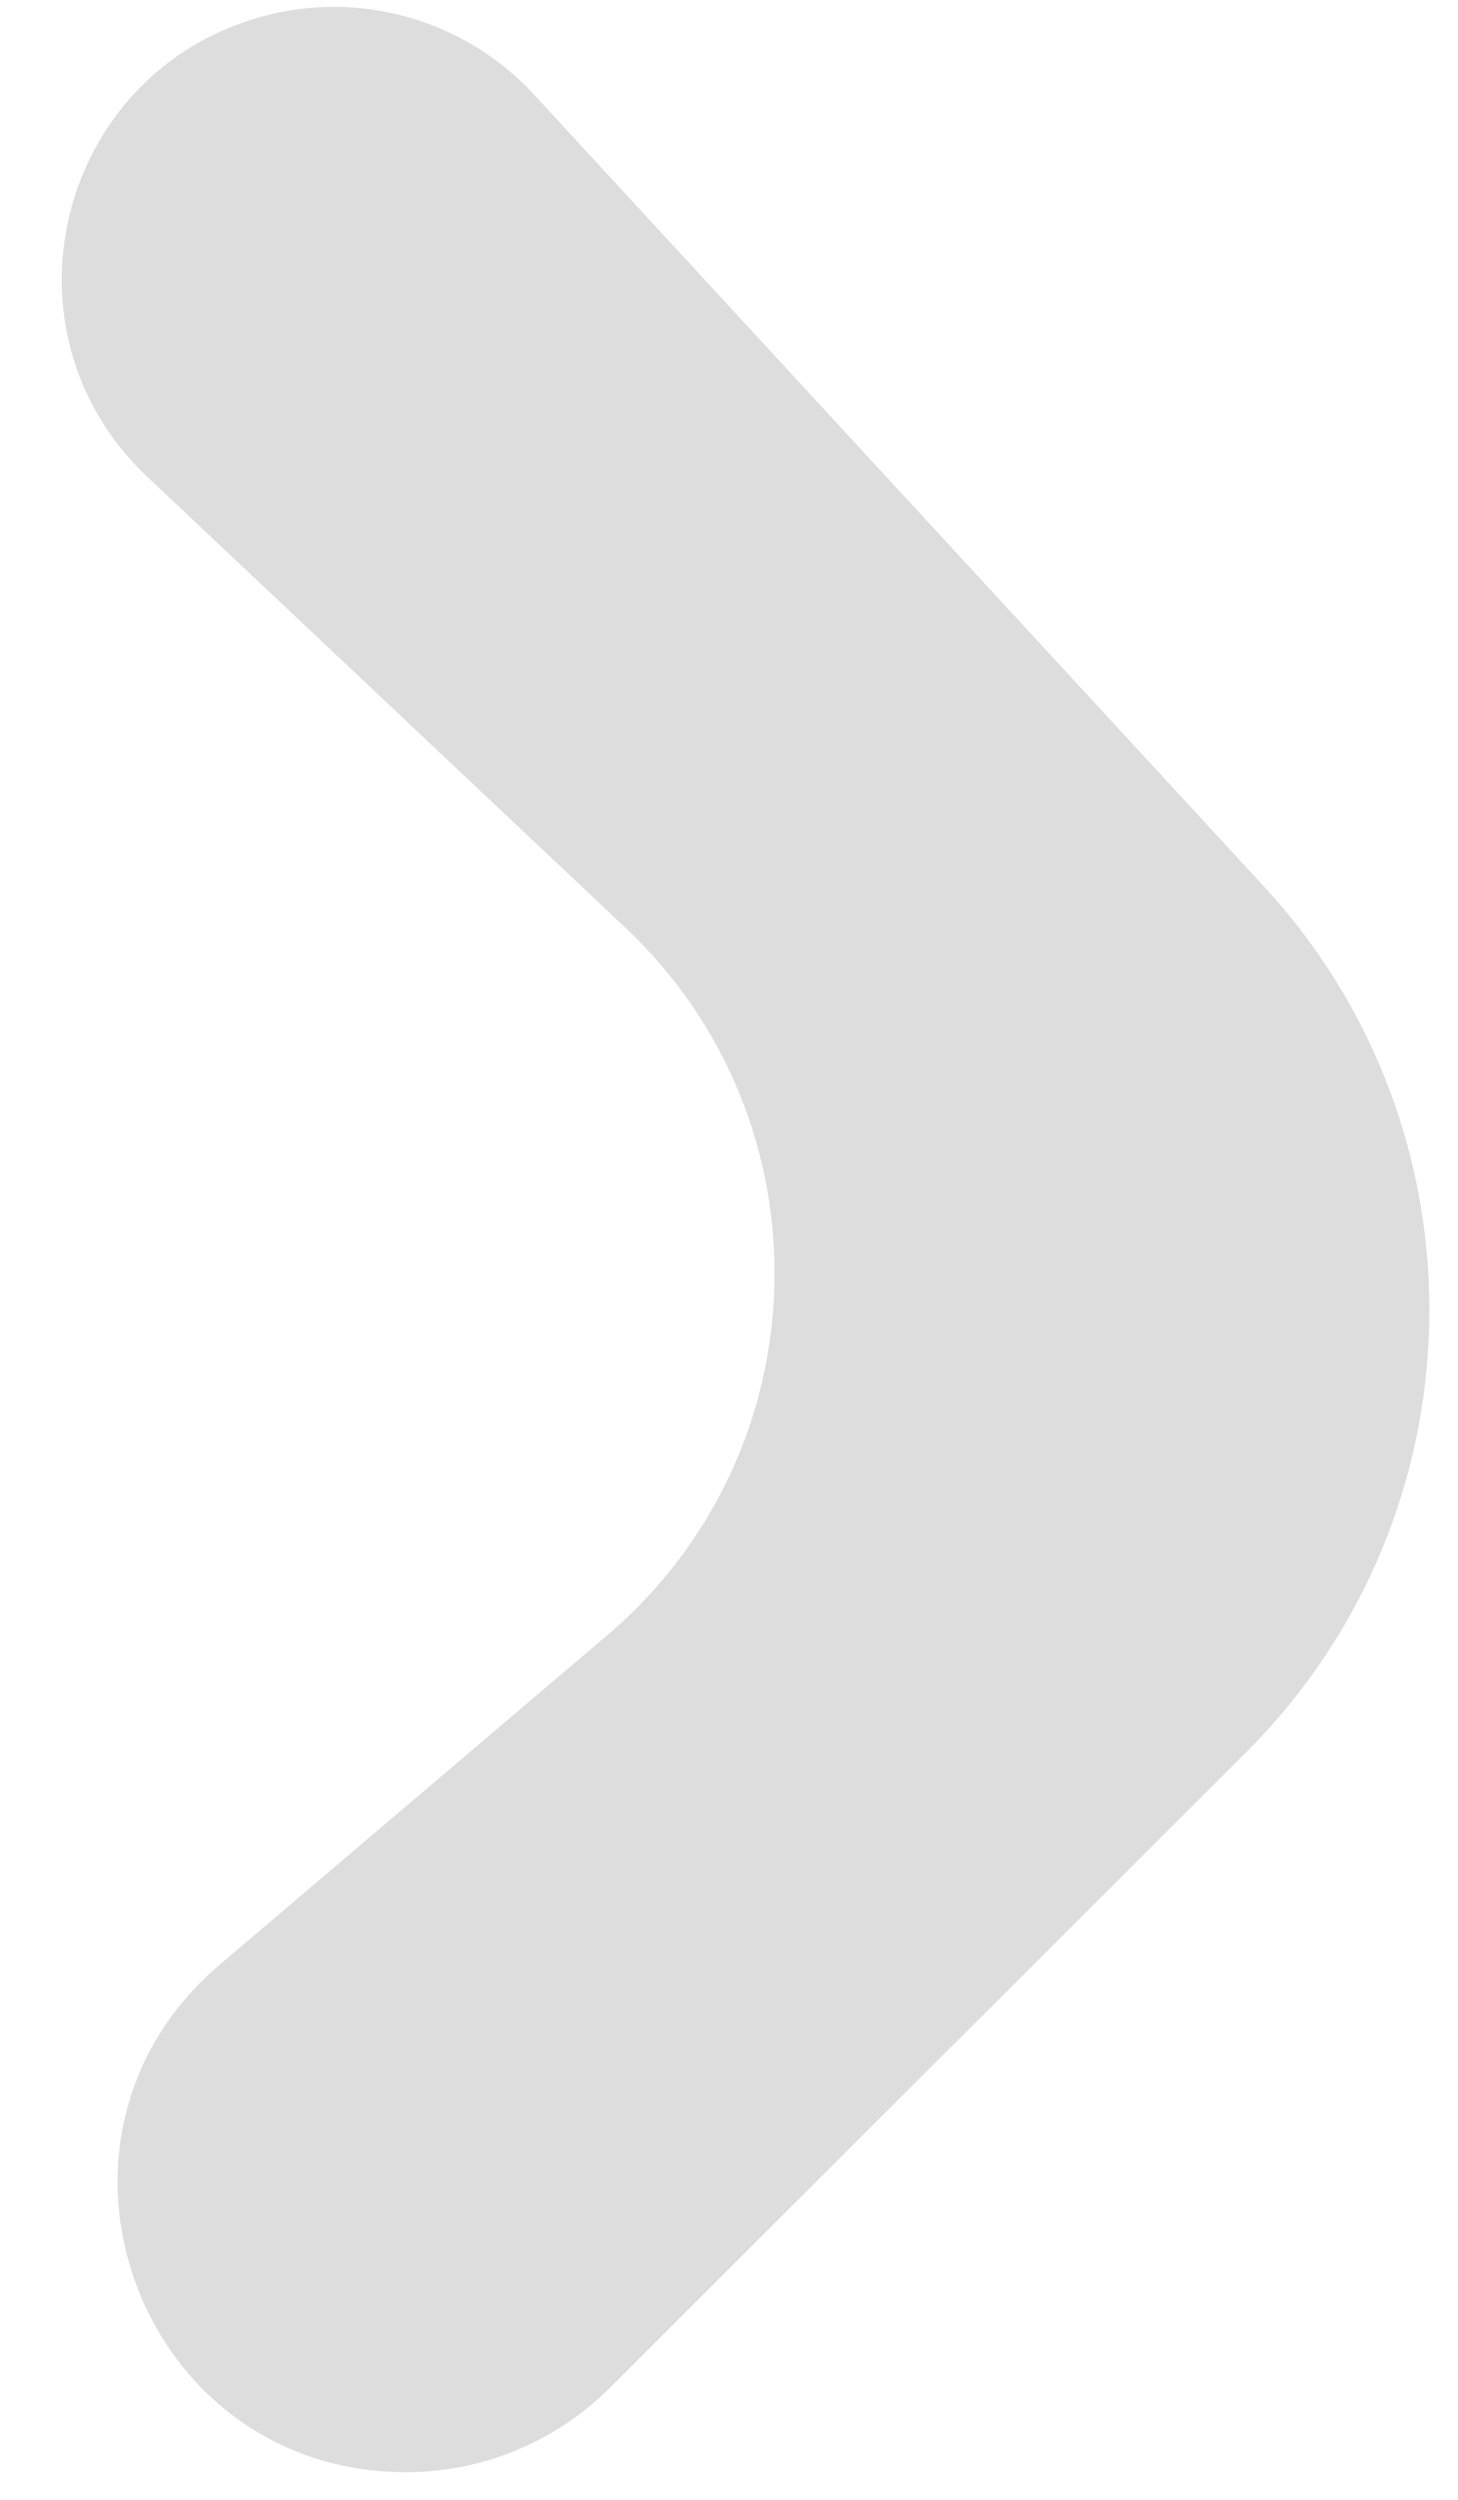 <svg width="21" height="36" viewBox="0 0 21 36" fill="none" xmlns="http://www.w3.org/2000/svg">
<path d="M8.78 34.39C8.002 35.166 6.948 35.602 5.849 35.602C1.991 35.602 0.223 30.794 3.163 28.295L8.746 23.549C11.852 20.909 11.974 16.156 9.008 13.36L2.122 6.867C-0.098 4.774 0.821 1.059 3.761 0.242C5.177 -0.151 6.694 0.281 7.69 1.361L18.205 12.766C21.48 16.318 21.366 21.822 17.947 25.236L8.78 34.39Z" fill="#D9D9D9" fill-opacity="0.9"/>
</svg>
